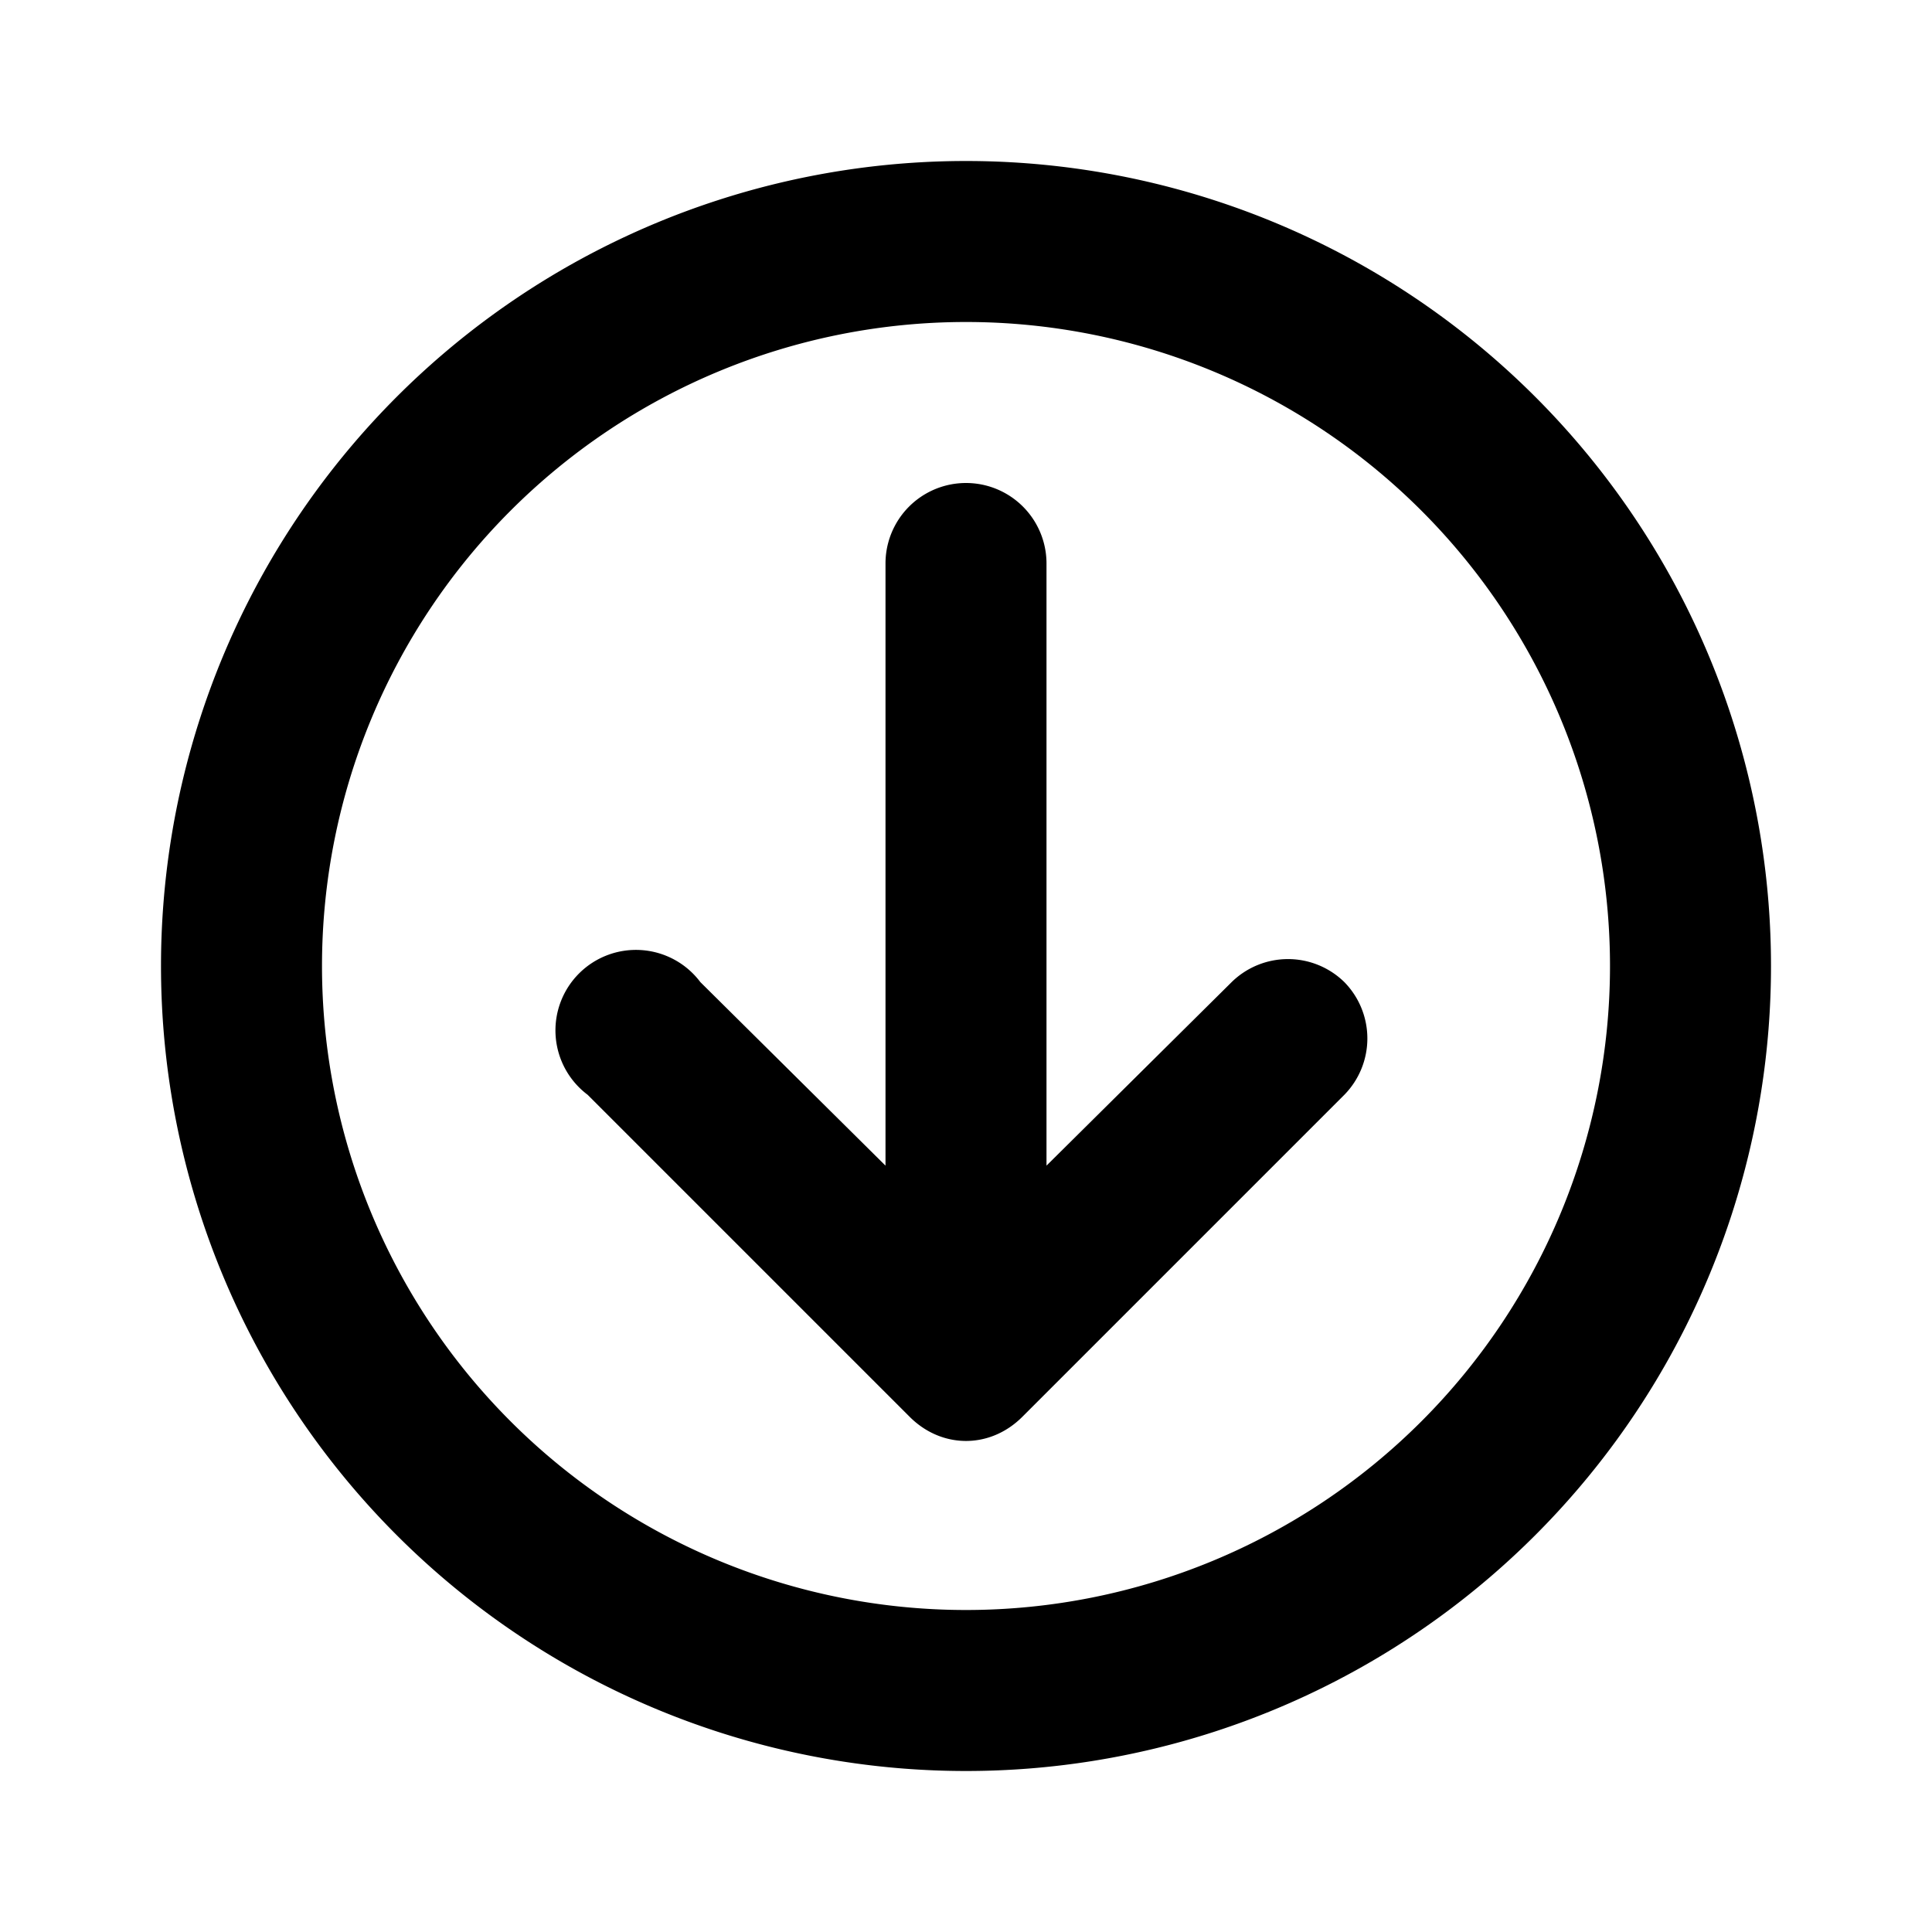 <svg width="12" height="12" viewBox="0 0 12 12" xmlns="http://www.w3.org/2000/svg"><path d="M8.35 6.1a.5.5 0 00-.7 0L6.5 7.24V3.5a.5.5 0 00-1 0v3.74L4.35 6.1a.5.5 0 10-.7.7l2 2c.2.2.5.2.7 0l2-2a.5.5 0 000-.7zM6 11A5 5 0 106 1a5 5 0 000 10zm4-5a4 4 0 11-8 0 4 4 0 018 0z"/></svg>